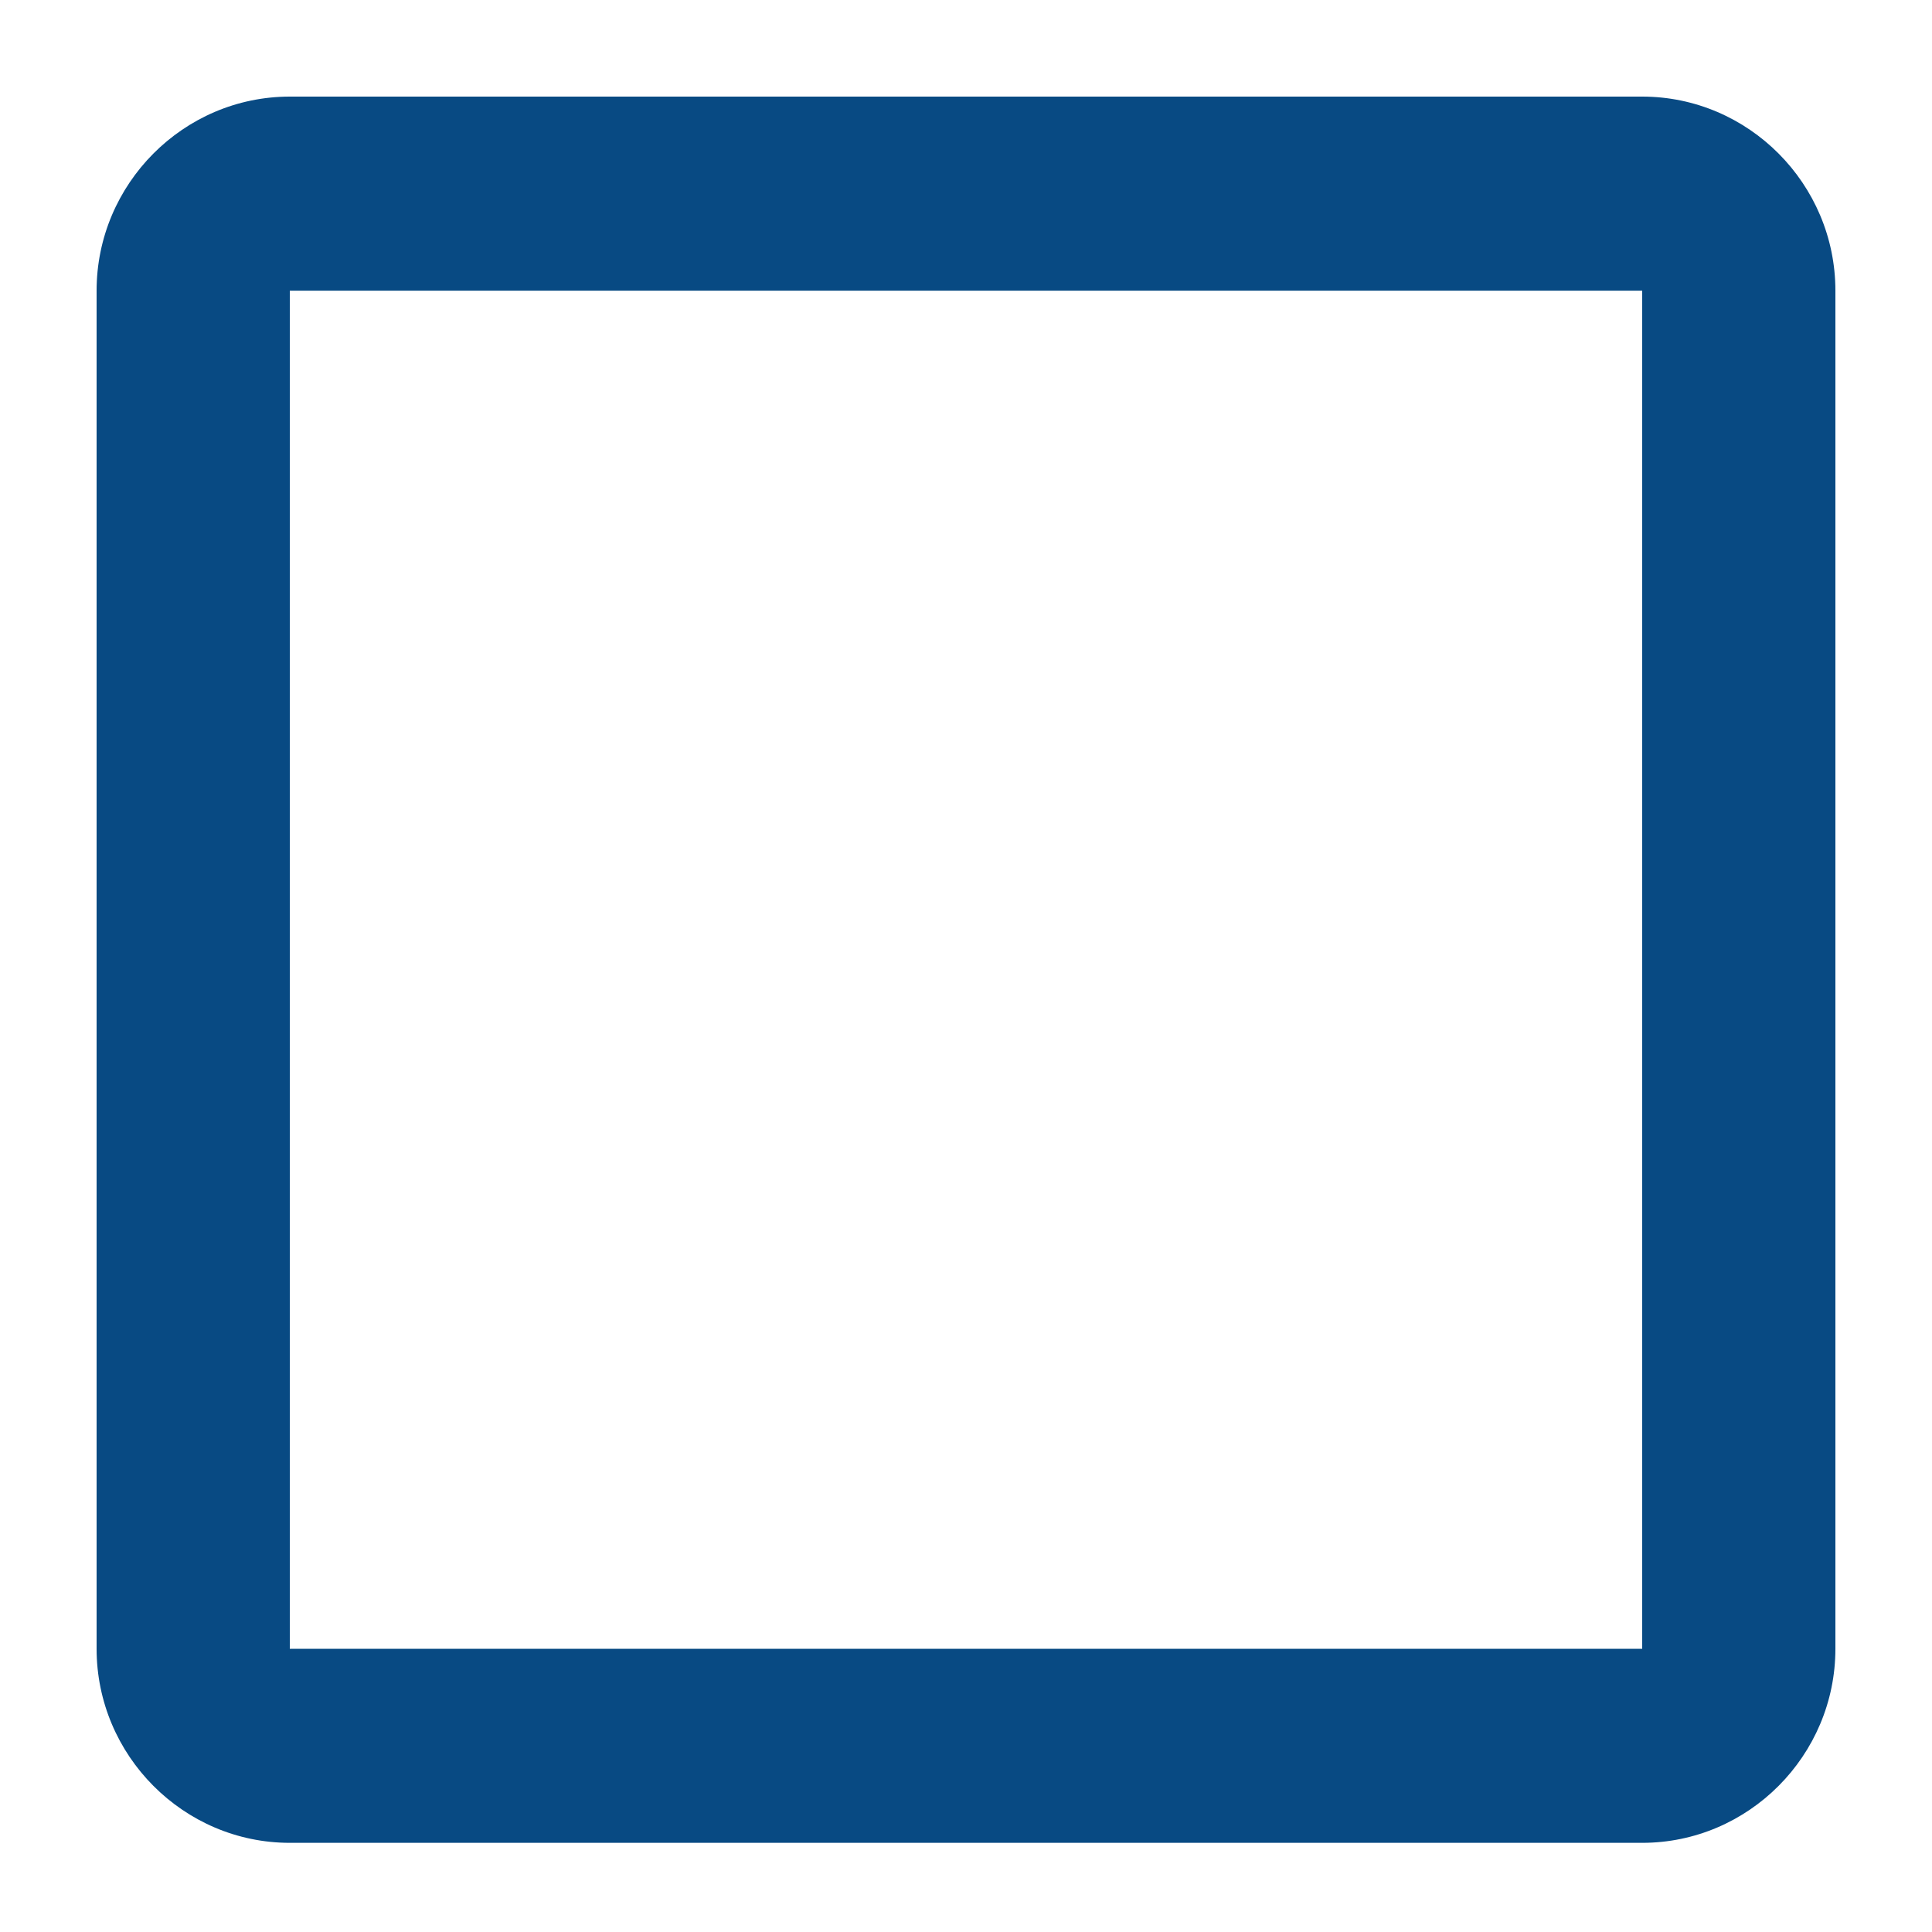 <svg width="20" height="20" viewBox="0 0 20 20" fill="none" xmlns="http://www.w3.org/2000/svg">
<path d="M17 1H3C1.9 1 1 1.904 1 3.009V17.068C1 18.173 1.9 19.077 3 19.077H17C18.1 19.077 19 18.173 19 17.068V3.009C19 1.904 18.1 1 17 1ZM17 17.068H3V3.009H17V17.068Z" fill="#084A83"/>
</svg>
